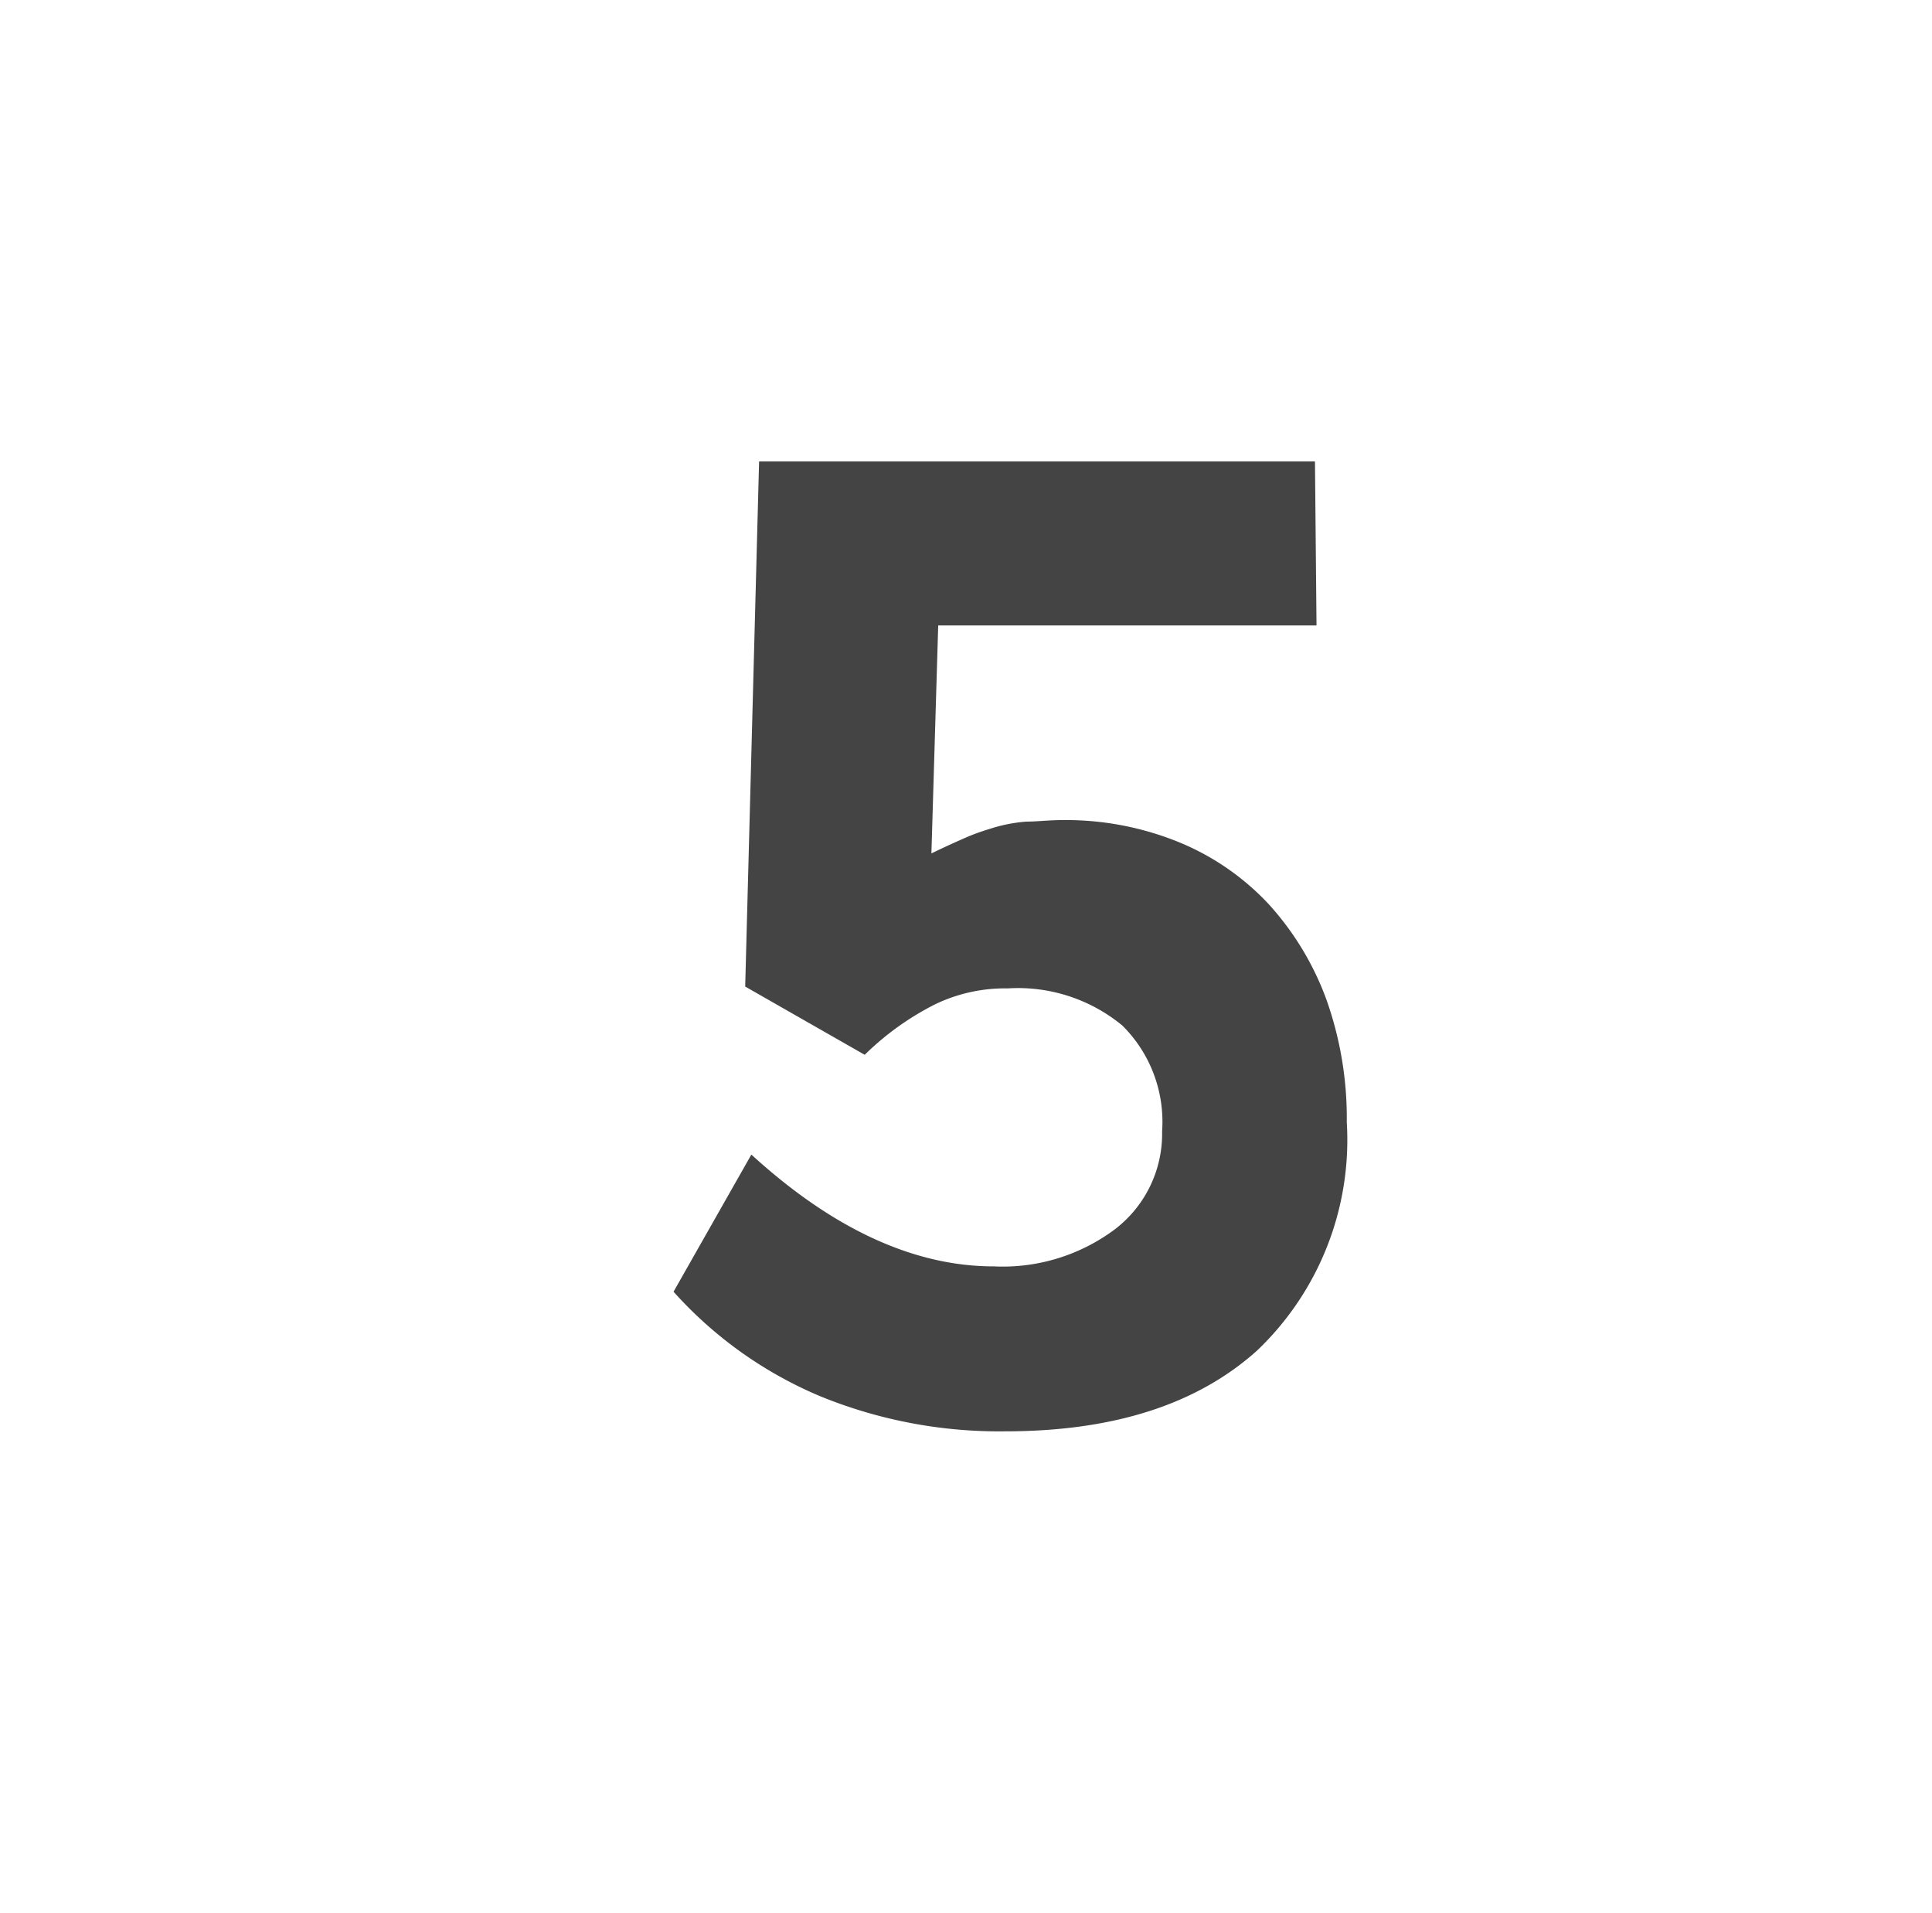 <svg id="Layer_1" data-name="Layer 1" xmlns="http://www.w3.org/2000/svg" viewBox="0 0 62.56 61.94"><defs><style>.cls-1{fill:#444;}</style></defs><path class="cls-1" d="M43.61,36.33a9.42,9.42,0,0,1-2.91,7.4c-1.94,1.74-4.65,2.61-8.15,2.61a15.32,15.32,0,0,1-6-1.14,13.28,13.28,0,0,1-4.74-3.38l2.52-4.44C27,39.82,29.63,41,32.18,41A6.07,6.07,0,0,0,36.1,39.8a3.89,3.89,0,0,0,1.53-3.17,4.39,4.39,0,0,0-1.29-3.43A5.31,5.31,0,0,0,32.63,32a5.21,5.21,0,0,0-2.36.52A9.09,9.09,0,0,0,28,34.15l-3.87-2.21.45-17h18l.05,5.31H30.38l-.22,7.38c.43-.21.81-.38,1.13-.52s.64-.24.94-.33a5.11,5.11,0,0,1,1-.18c.35,0,.74-.05,1.18-.05a9.71,9.71,0,0,1,3.75.71,8.26,8.26,0,0,1,2.91,2,9.36,9.36,0,0,1,1.88,3.1A11.46,11.46,0,0,1,43.61,36.33Z"/></svg>